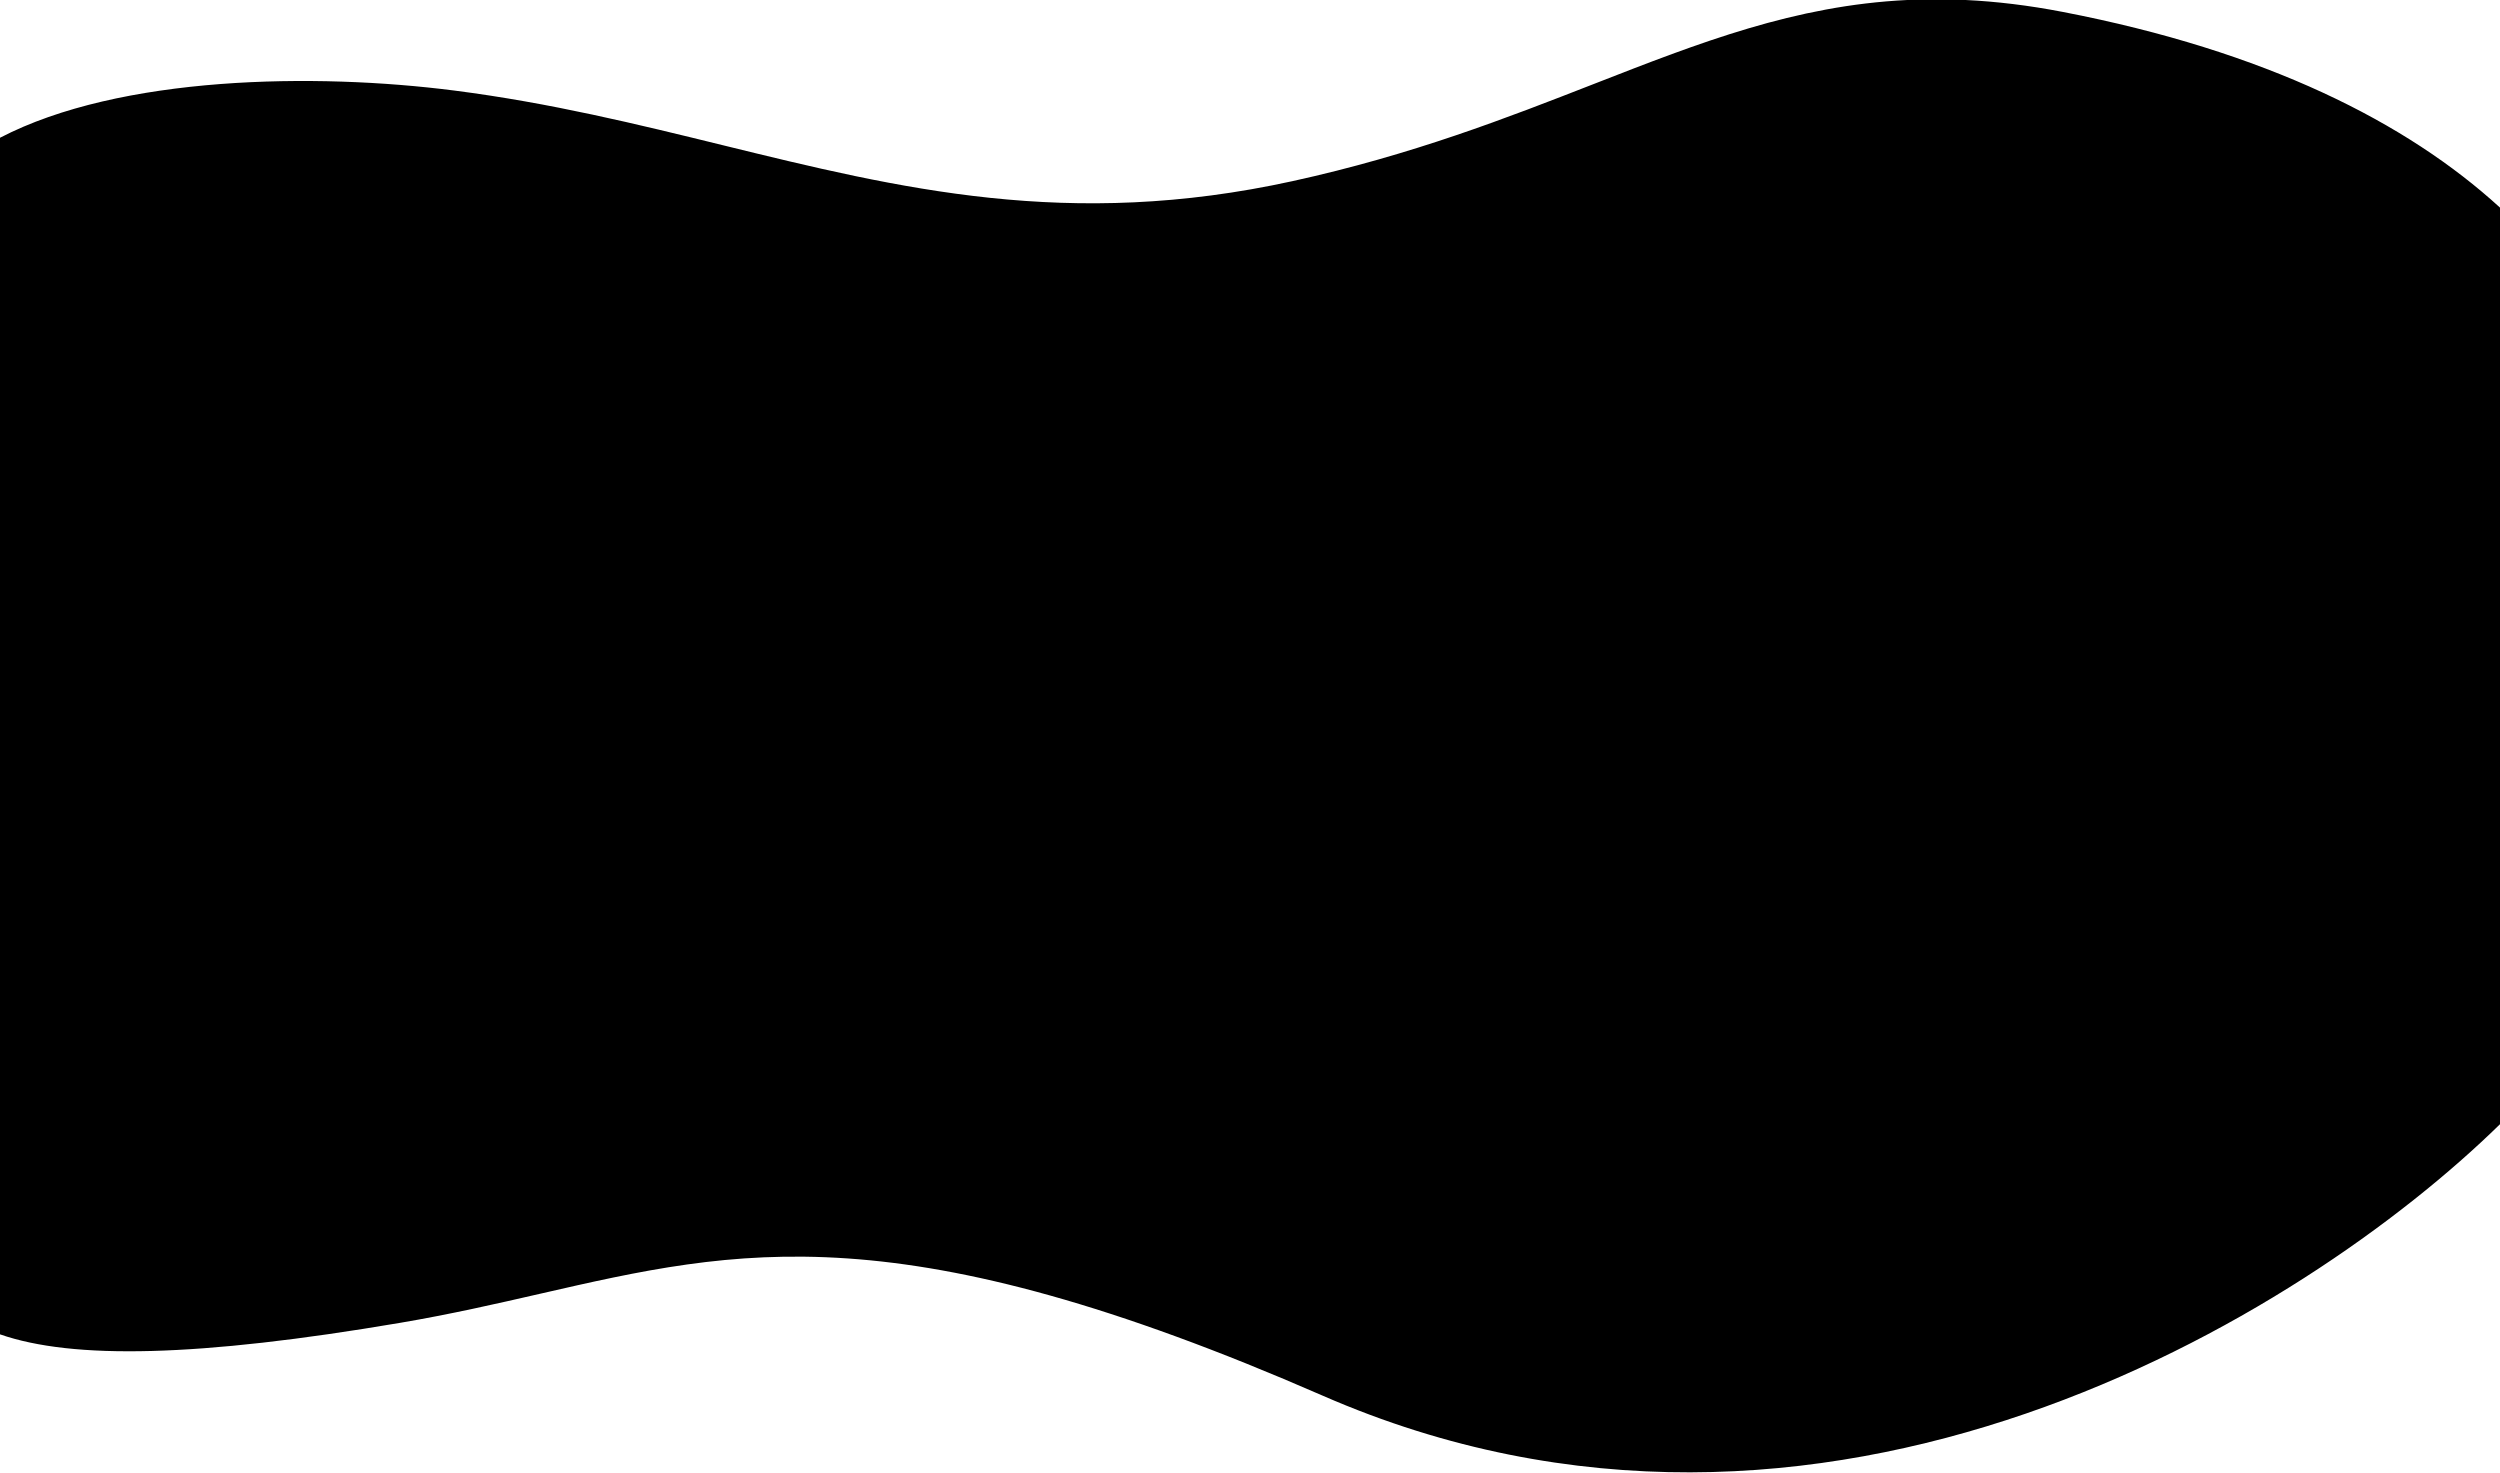 <!--
  - Copyright (c) TIKI Inc.
  - MIT license. See LICENSE file in root directory.
  -->

<svg preserveAspectRatio="none" viewBox="0 0 1728 1018" xmlns="http://www.w3.org/2000/svg">
  <path
    d="M1101.68 58.036C1041.8 81.427 976.163 107.062 893.349 125.211C738.797 159.081 622.189 130.458 499.14 100.254C440.507 85.862 380.411 71.111 314.052 62.591C218.132 50.276 83.082 52.031 0 95.222V922.299C50.427 939.844 136.987 938.057 276.563 914.345C311.57 908.398 343.106 901.17 373.377 894.232L373.38 894.231L373.382 894.231C510.842 862.724 622.24 837.191 914.252 964.686C1260.12 1115.7 1592.92 909.358 1728 777.048V143.499C1663.56 84.581 1566.16 35.36 1425.81 8.246C1402.11 3.667 1379.84 1.021 1358.64 0H1318.25C1240.52 3.806 1175.46 29.217 1101.68 58.036Z"/>
</svg>

